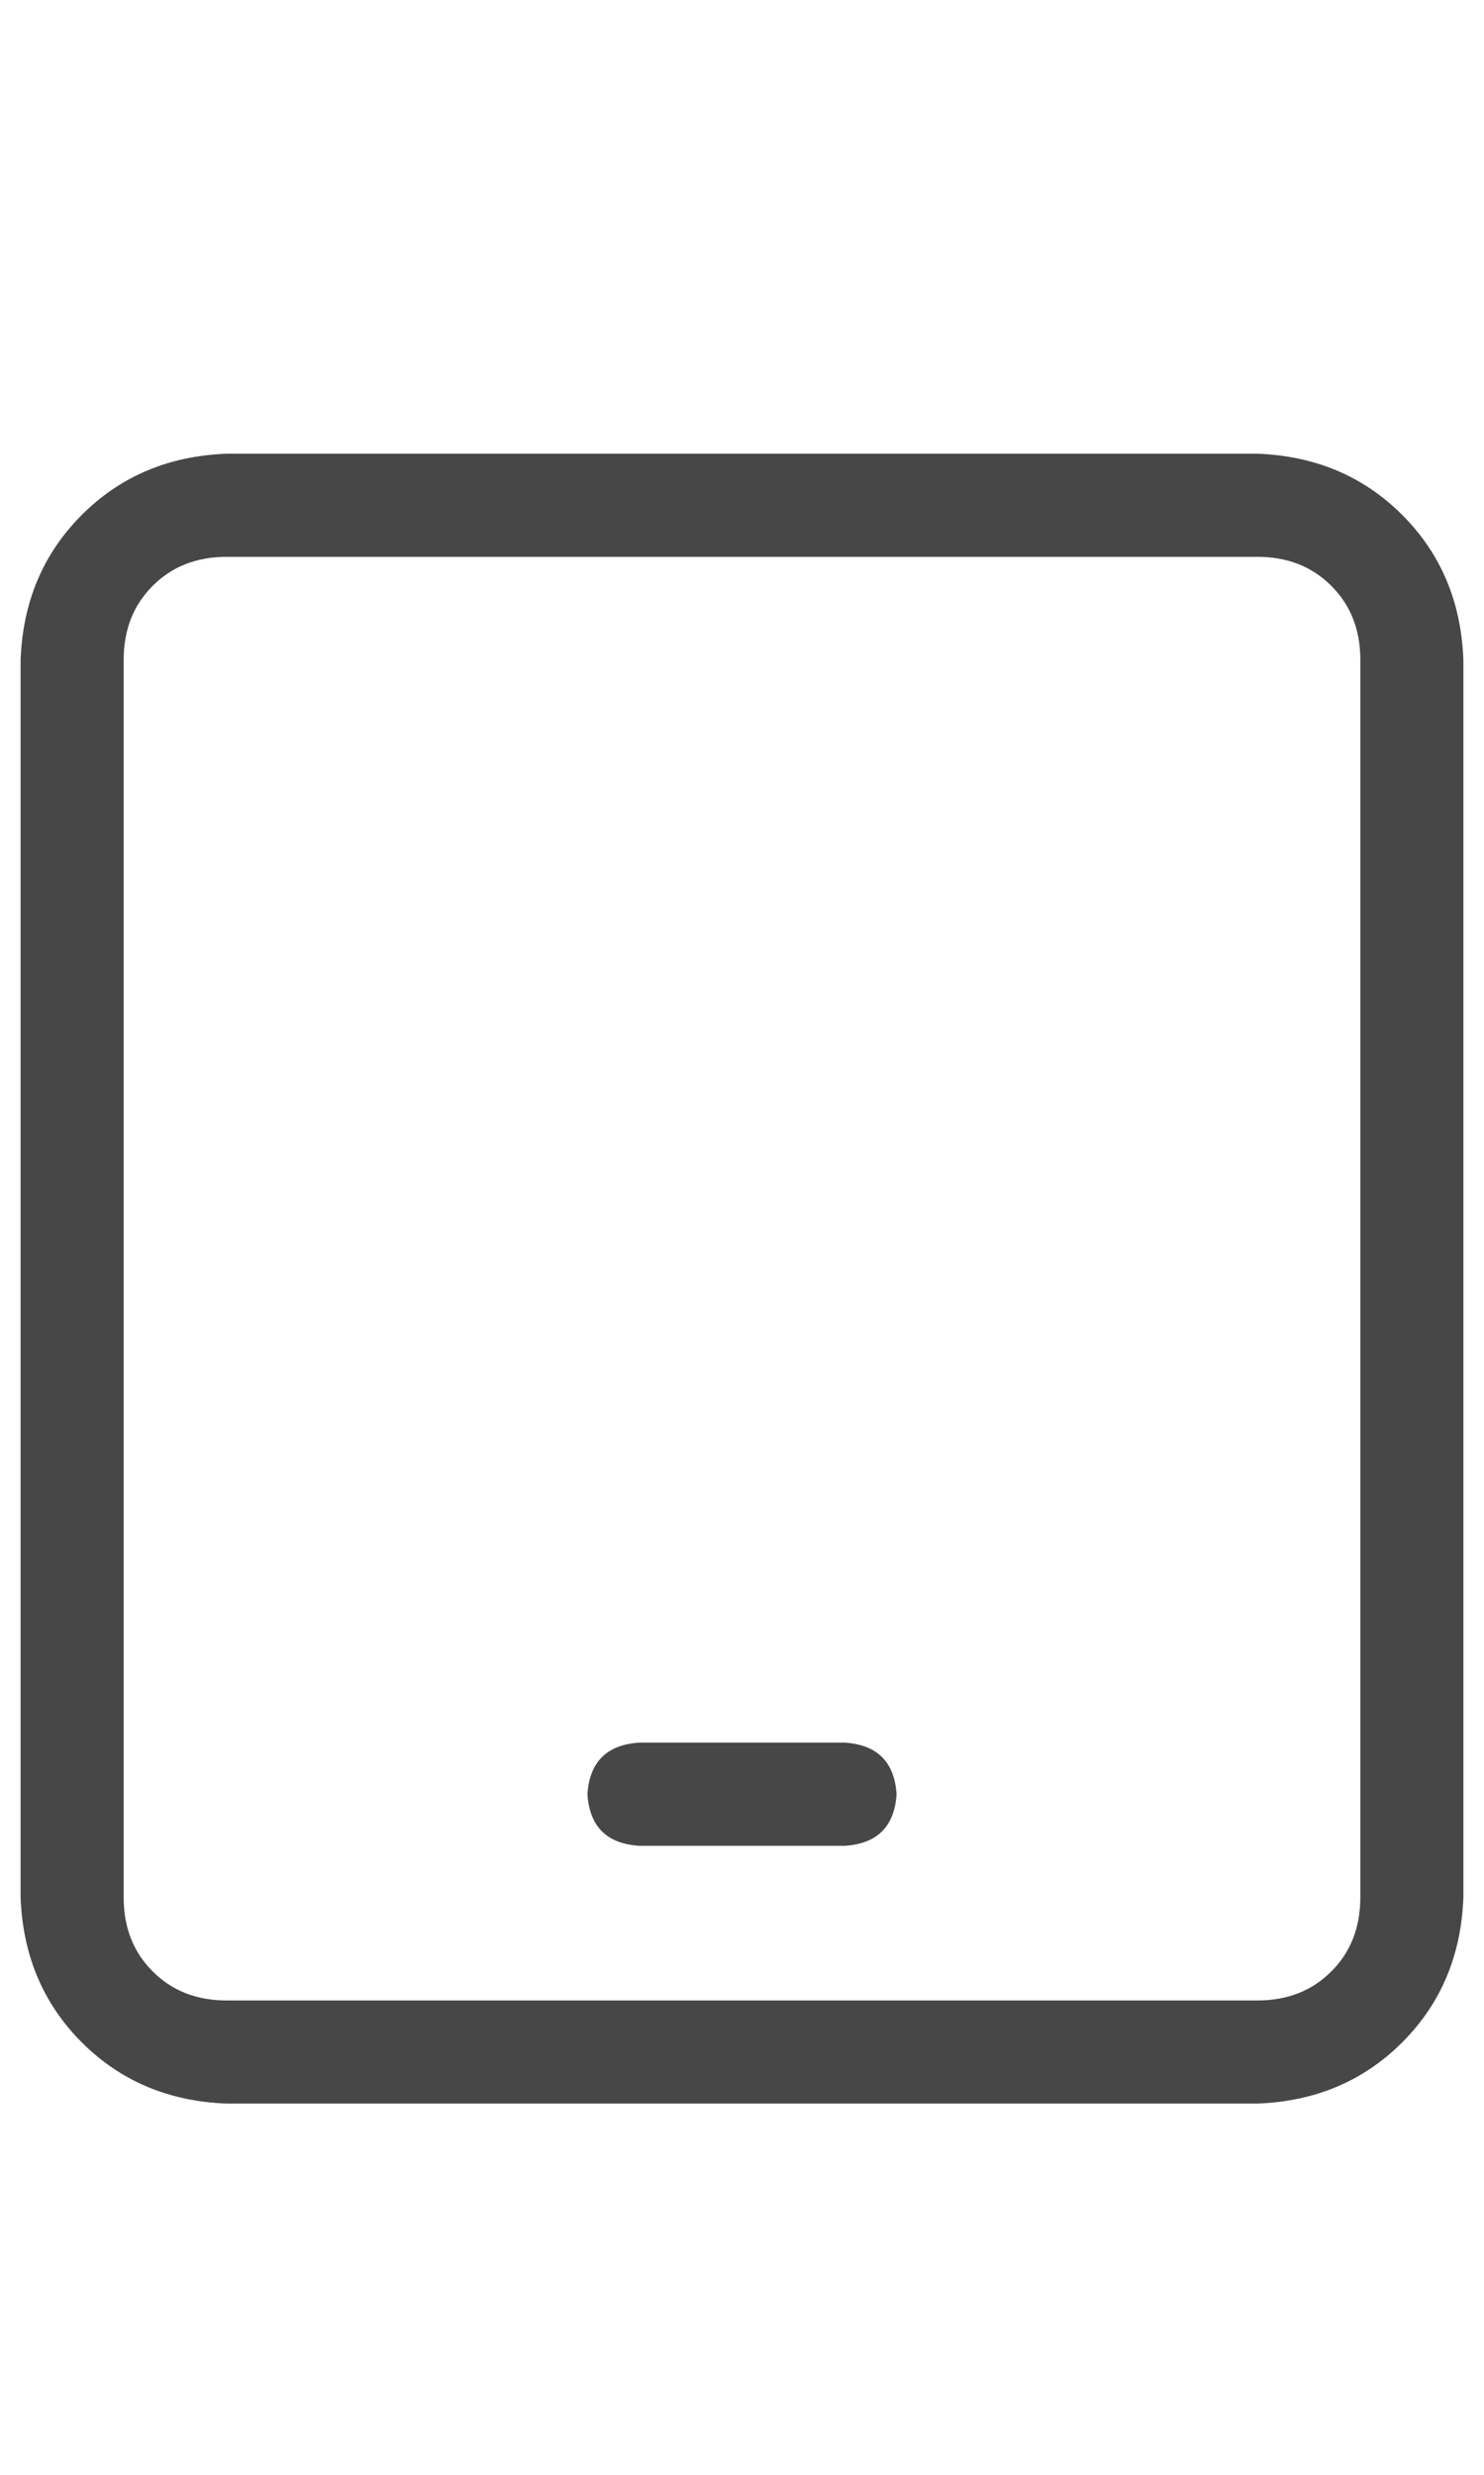 <svg width="18" height="30" viewBox="0 0 18 30" fill="none" xmlns="http://www.w3.org/2000/svg">
<g id="label-paired / lg / tablet-lg / regular" clip-path="url(#clip0_1731_4847)">
<path id="icon" d="M2.75 6.75C2.385 6.75 2.086 6.867 1.852 7.102C1.617 7.336 1.5 7.635 1.5 8V23C1.5 23.365 1.617 23.664 1.852 23.898C2.086 24.133 2.385 24.25 2.75 24.25H15.25C15.615 24.25 15.914 24.133 16.148 23.898C16.383 23.664 16.5 23.365 16.5 23V8C16.5 7.635 16.383 7.336 16.148 7.102C15.914 6.867 15.615 6.75 15.25 6.75H2.75ZM0.25 8C0.276 7.297 0.523 6.711 0.992 6.242C1.461 5.773 2.047 5.526 2.75 5.5H15.25C15.953 5.526 16.539 5.773 17.008 6.242C17.477 6.711 17.724 7.297 17.75 8V23C17.724 23.703 17.477 24.289 17.008 24.758C16.539 25.227 15.953 25.474 15.25 25.5H2.75C2.047 25.474 1.461 25.227 0.992 24.758C0.523 24.289 0.276 23.703 0.25 23V8ZM7.75 21.125H10.25C10.641 21.151 10.849 21.359 10.875 21.75C10.849 22.141 10.641 22.349 10.25 22.375H7.75C7.359 22.349 7.151 22.141 7.125 21.75C7.151 21.359 7.359 21.151 7.75 21.125Z" fill="black" fill-opacity="0.72"/>
</g>
<defs>
<clipPath id="clip0_1731_4847">
<rect width="18" height="30" fill="white"/>
</clipPath>
</defs>
</svg>
